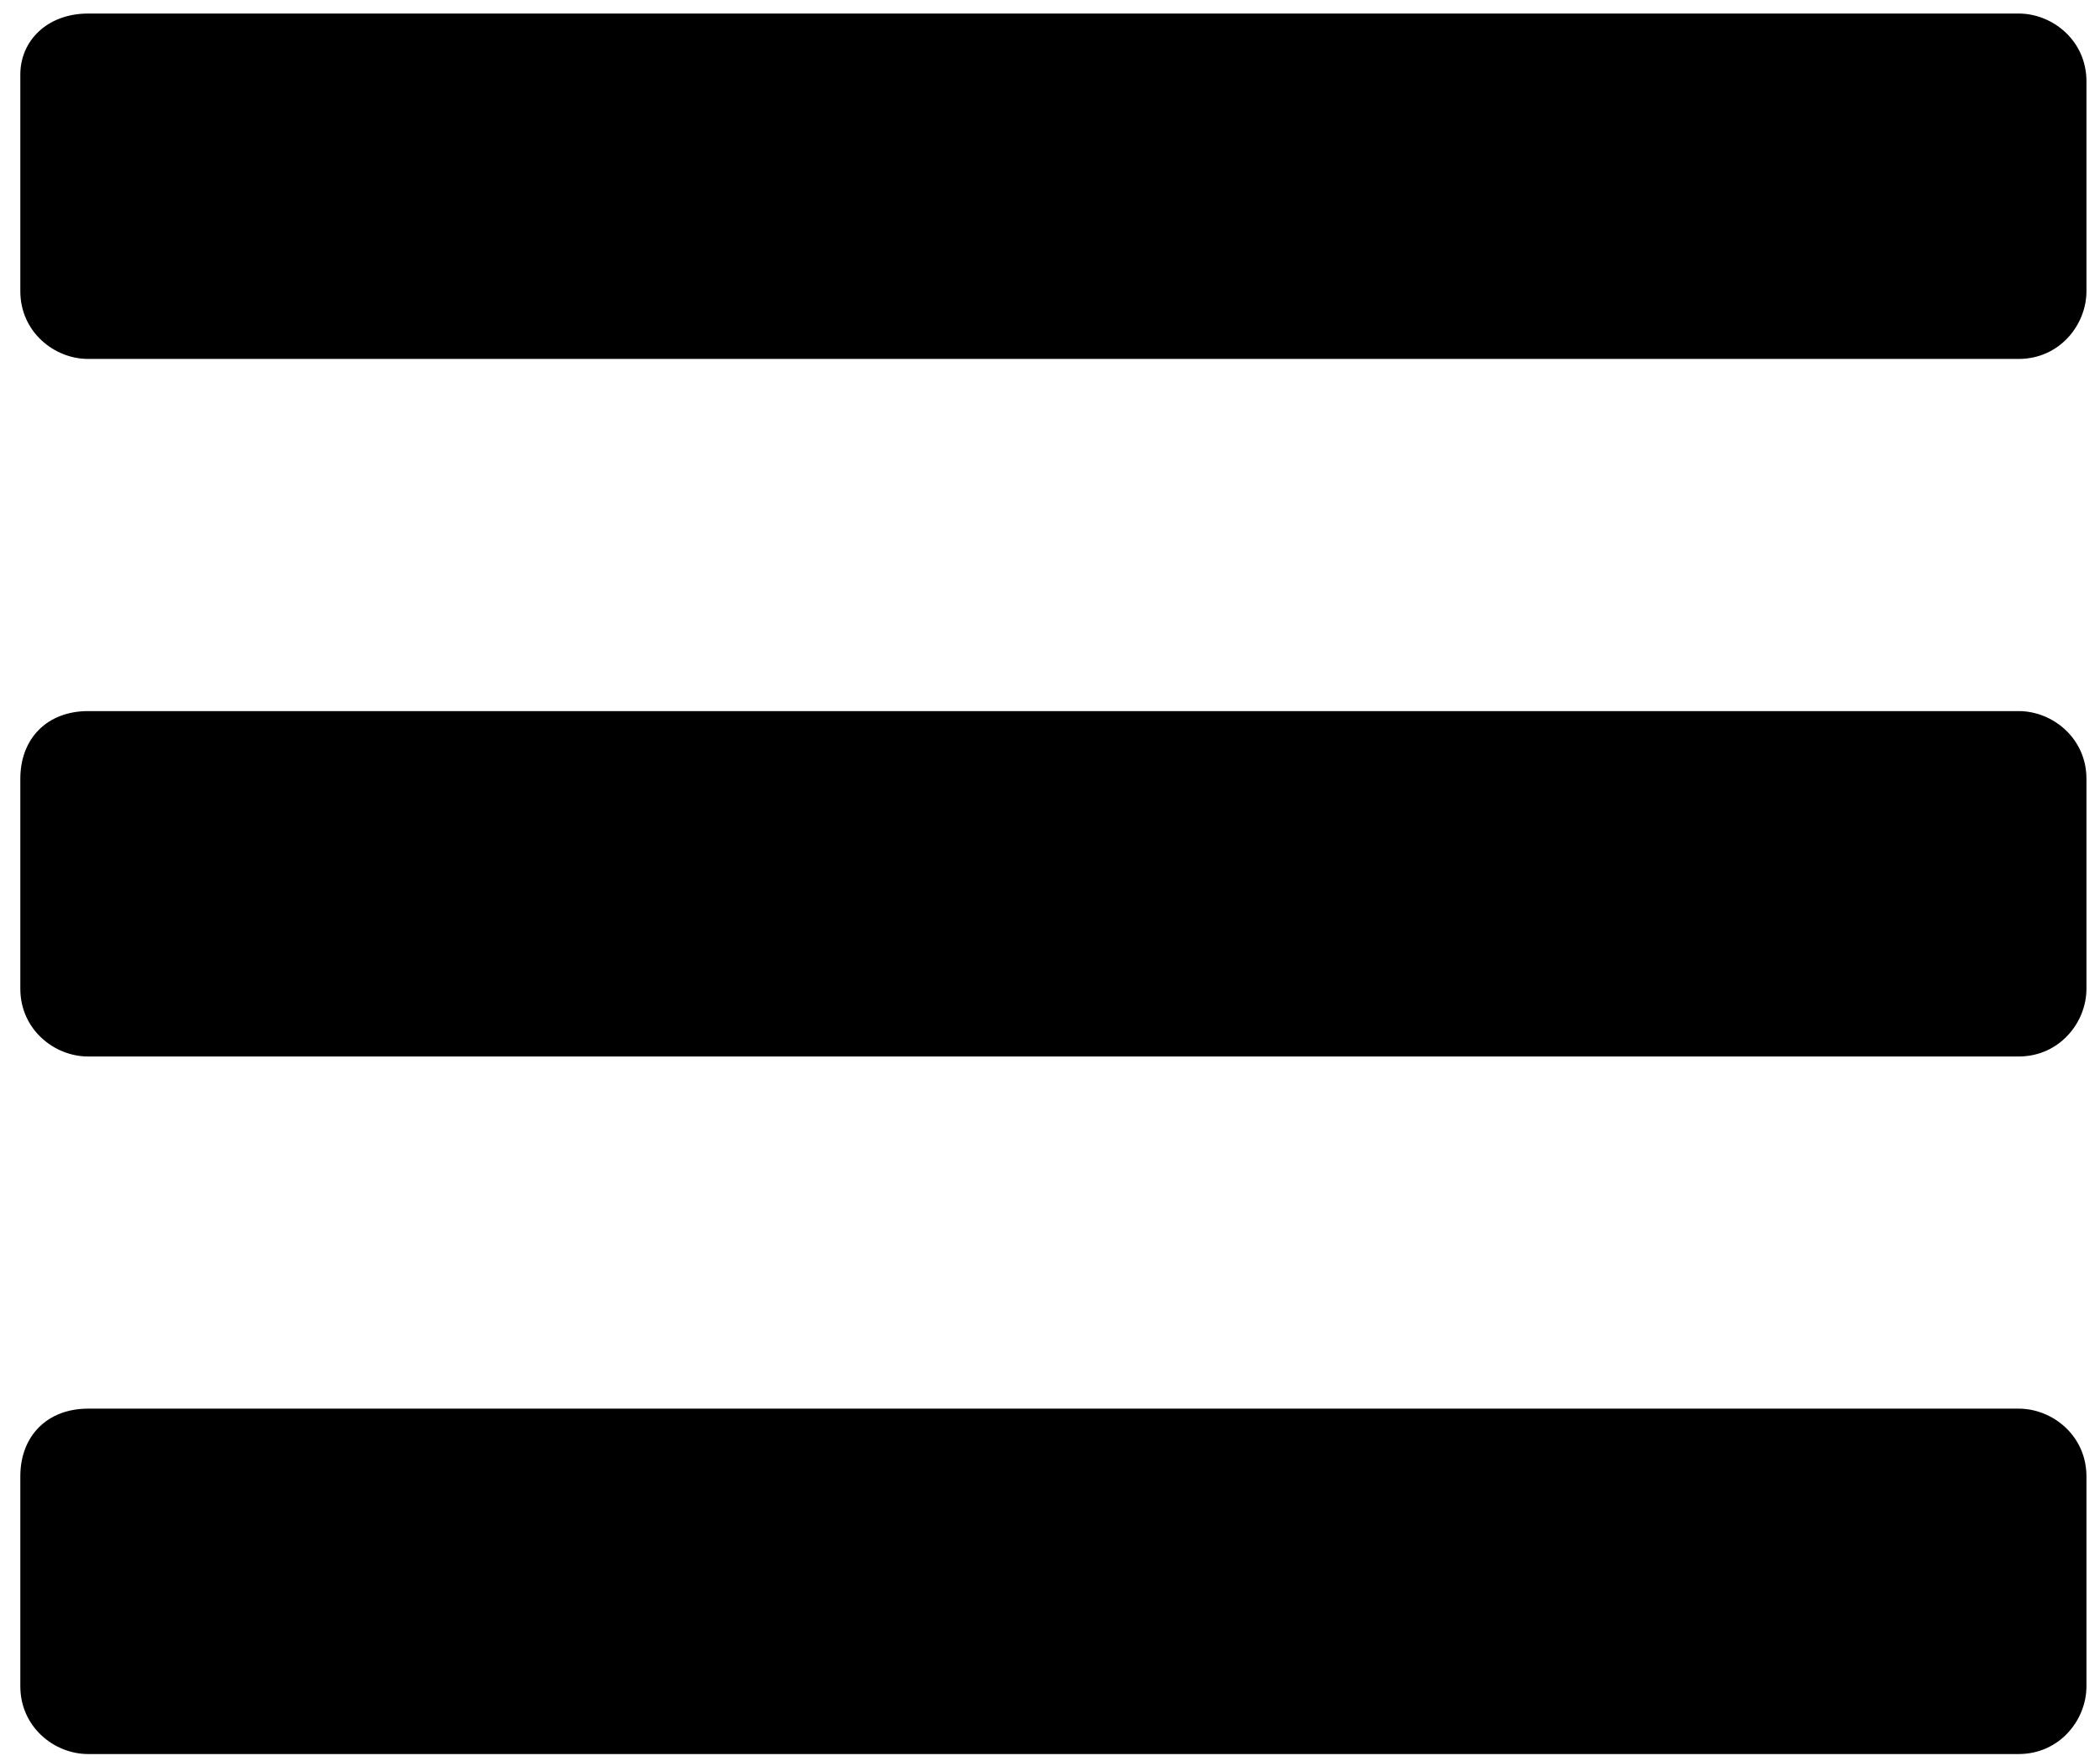 <?xml version="1.0" encoding="utf-8"?>
<!-- Generator: Adobe Illustrator 22.1.0, SVG Export Plug-In . SVG Version: 6.00 Build 0)  -->
<svg version="1.1" id="Layer_1" xmlns="http://www.w3.org/2000/svg" xmlns:xlink="http://www.w3.org/1999/xlink" x="0px" y="0px"
	 viewBox="0 0 31 26" style="enable-background:new 0 0 31 26;" xml:space="preserve">
<g>
	<path class="oc-icon-burger" d="M1.3,0.2h28.5c0.5,0,1,0.4,1,1v3.1c0,0.5-0.4,1-1,1H1.3c-0.5,0-1-0.4-1-1V1.1C0.3,0.6,0.7,0.2,1.3,0.2z"/>
	<path class="oc-icon-burger" d="M1.3,10.5h28.5c0.5,0,1,0.4,1,1v3.1c0,0.5-0.4,1-1,1H1.3c-0.5,0-1-0.4-1-1v-3.1C0.3,10.9,0.7,10.5,1.3,10.5z"/>
	<path class="oc-icon-burger" d="M1.3,20.8h28.5c0.5,0,1,0.4,1,1v3.1c0,0.5-0.4,1-1,1H1.3c-0.5,0-1-0.4-1-1v-3.1C0.3,21.2,0.7,20.8,1.3,20.8z"/>
</g>
</svg>
